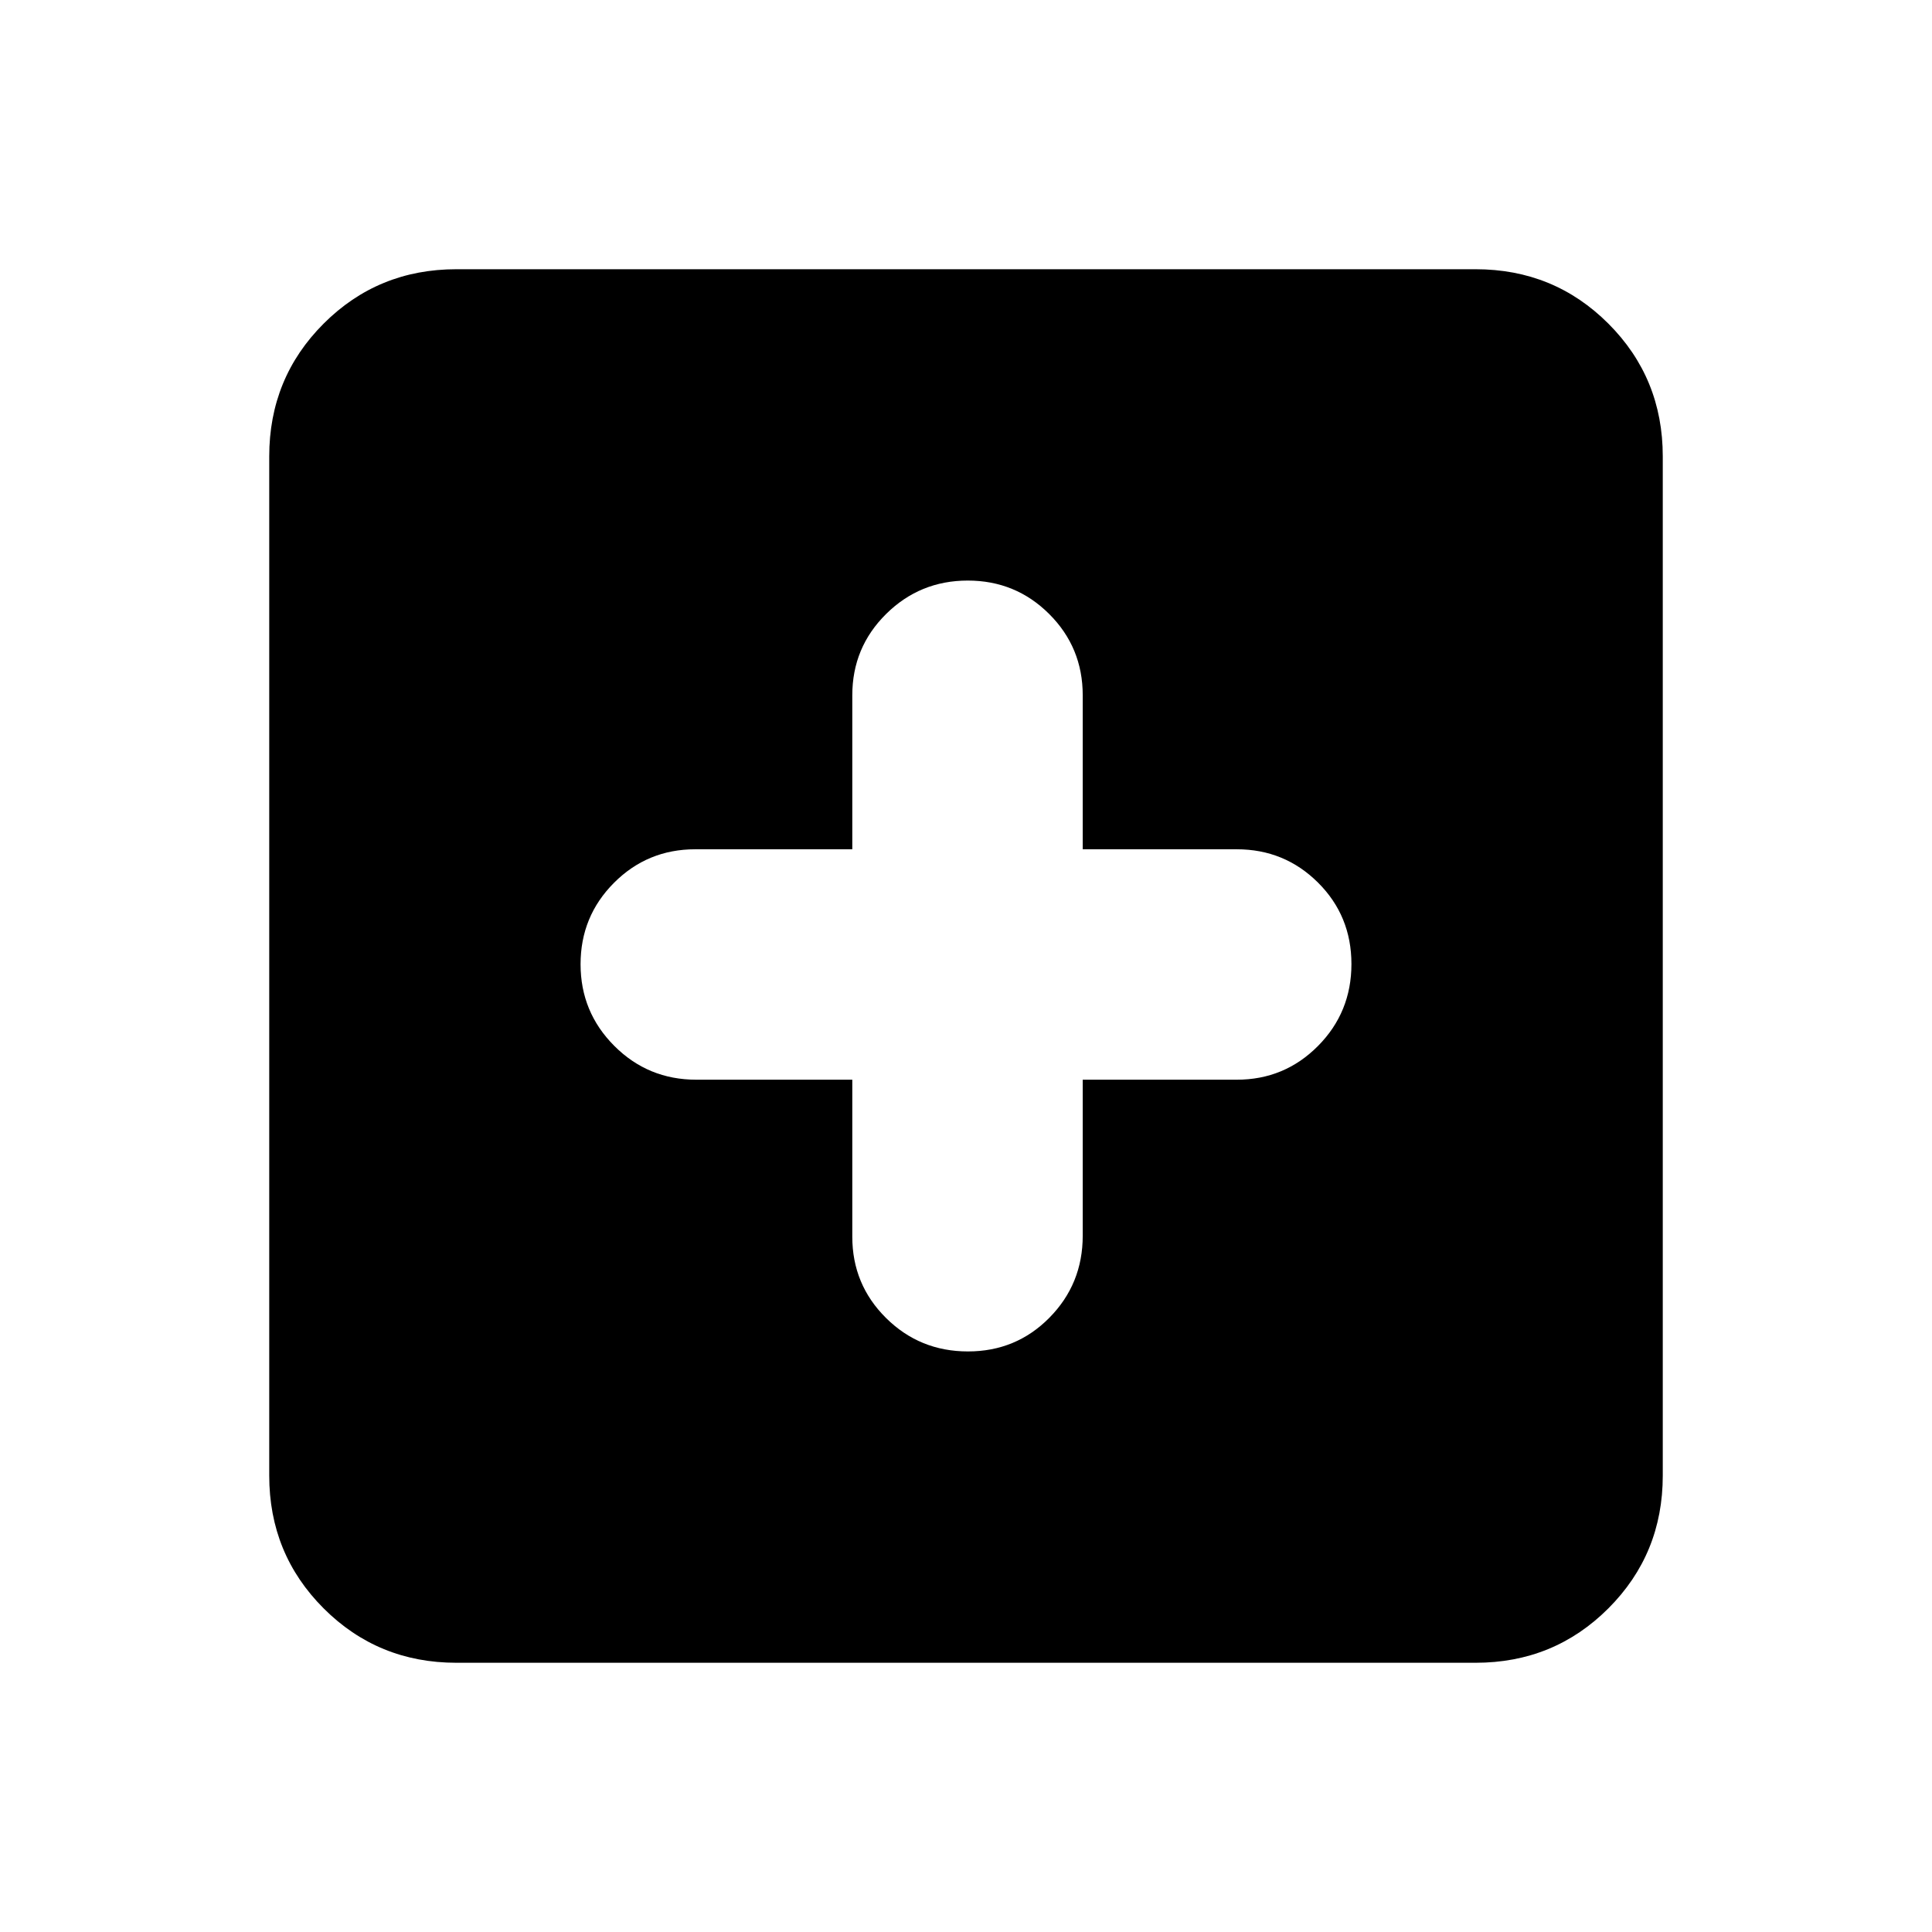 <svg xmlns="http://www.w3.org/2000/svg" height="20" viewBox="0 -960 960 960" width="20"><path d="M423.5-423.5v78.02q0 23.75 16.76 40.38 16.76 16.62 40.71 16.62t40.49-16.77Q538-322.02 538-345.98v-77.52h76.52q23.75 0 40.38-16.76 16.62-16.76 16.62-40.71t-16.62-40.49Q638.27-538 614.52-538H538v-76.52q0-23.75-16.66-40.38-16.66-16.62-40.46-16.62t-40.59 16.62q-16.79 16.63-16.79 40.38V-538h-78.02q-23.75 0-40.38 16.66-16.62 16.66-16.62 40.46t16.77 40.59q16.77 16.79 40.73 16.79h77.52ZM226.78-133.78q-38.94 0-65.97-27.03t-27.03-65.97v-506.44q0-38.94 27.03-65.97t65.97-27.03h506.44q38.94 0 65.97 27.03t27.03 65.97v506.44q0 38.94-27.03 65.97t-65.97 27.03H226.78Z"/></svg>